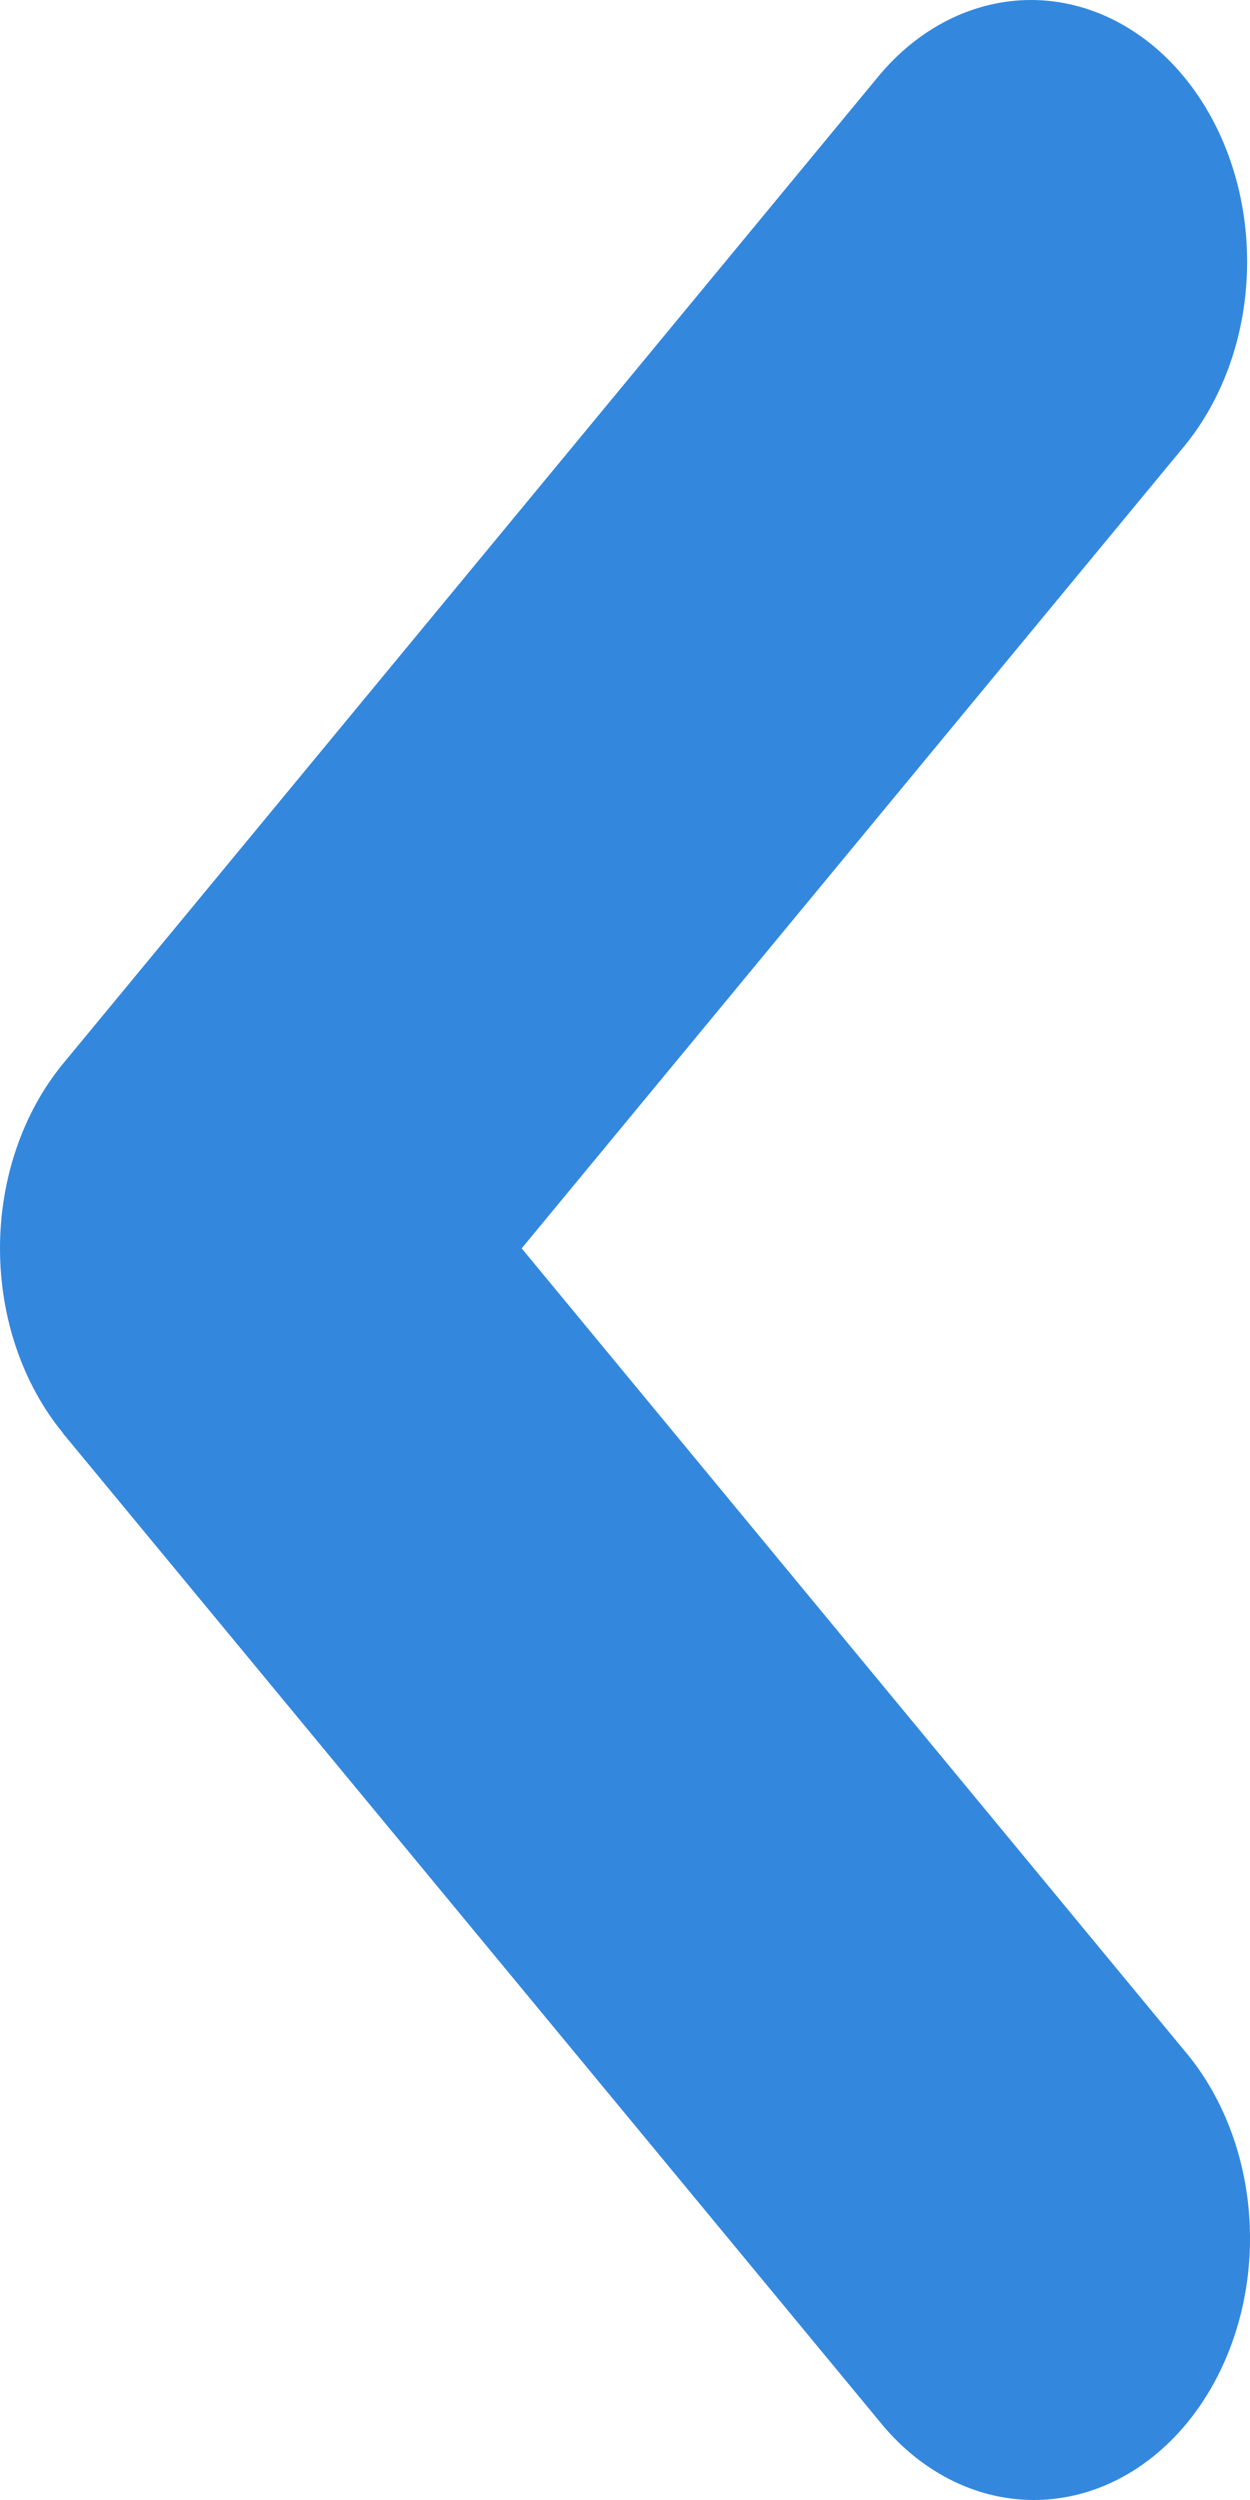 <svg width="20" height="40" viewBox="0 0 20 40" fill="none" xmlns="http://www.w3.org/2000/svg">
<path fill-rule="evenodd" clip-rule="evenodd" d="M1.011 22.933C0.364 22.148 0 21.084 0 19.974C0 18.865 0.364 17.801 1.011 17.016L14.051 1.226C14.7 0.441 15.579 -0 16.497 1.16444e-07C16.951 0 17.401 0.109 17.82 0.319C18.24 0.53 18.621 0.838 18.942 1.227C19.263 1.616 19.518 2.077 19.691 2.585C19.865 3.093 19.954 3.638 19.954 4.188C19.954 4.737 19.865 5.282 19.691 5.79C19.517 6.298 19.262 6.759 18.941 7.148L8.347 19.974L18.943 32.801C19.273 33.187 19.537 33.649 19.719 34.16C19.9 34.67 19.996 35.219 20 35.775C20.004 36.331 19.917 36.883 19.743 37.397C19.569 37.912 19.313 38.379 18.988 38.773C18.664 39.166 18.278 39.477 17.853 39.688C17.428 39.898 16.973 40.004 16.513 40C16.054 39.995 15.6 39.88 15.178 39.661C14.756 39.442 14.375 39.123 14.056 38.723L1.007 22.933H1.011Z" fill="#3388DE"/>
</svg>
